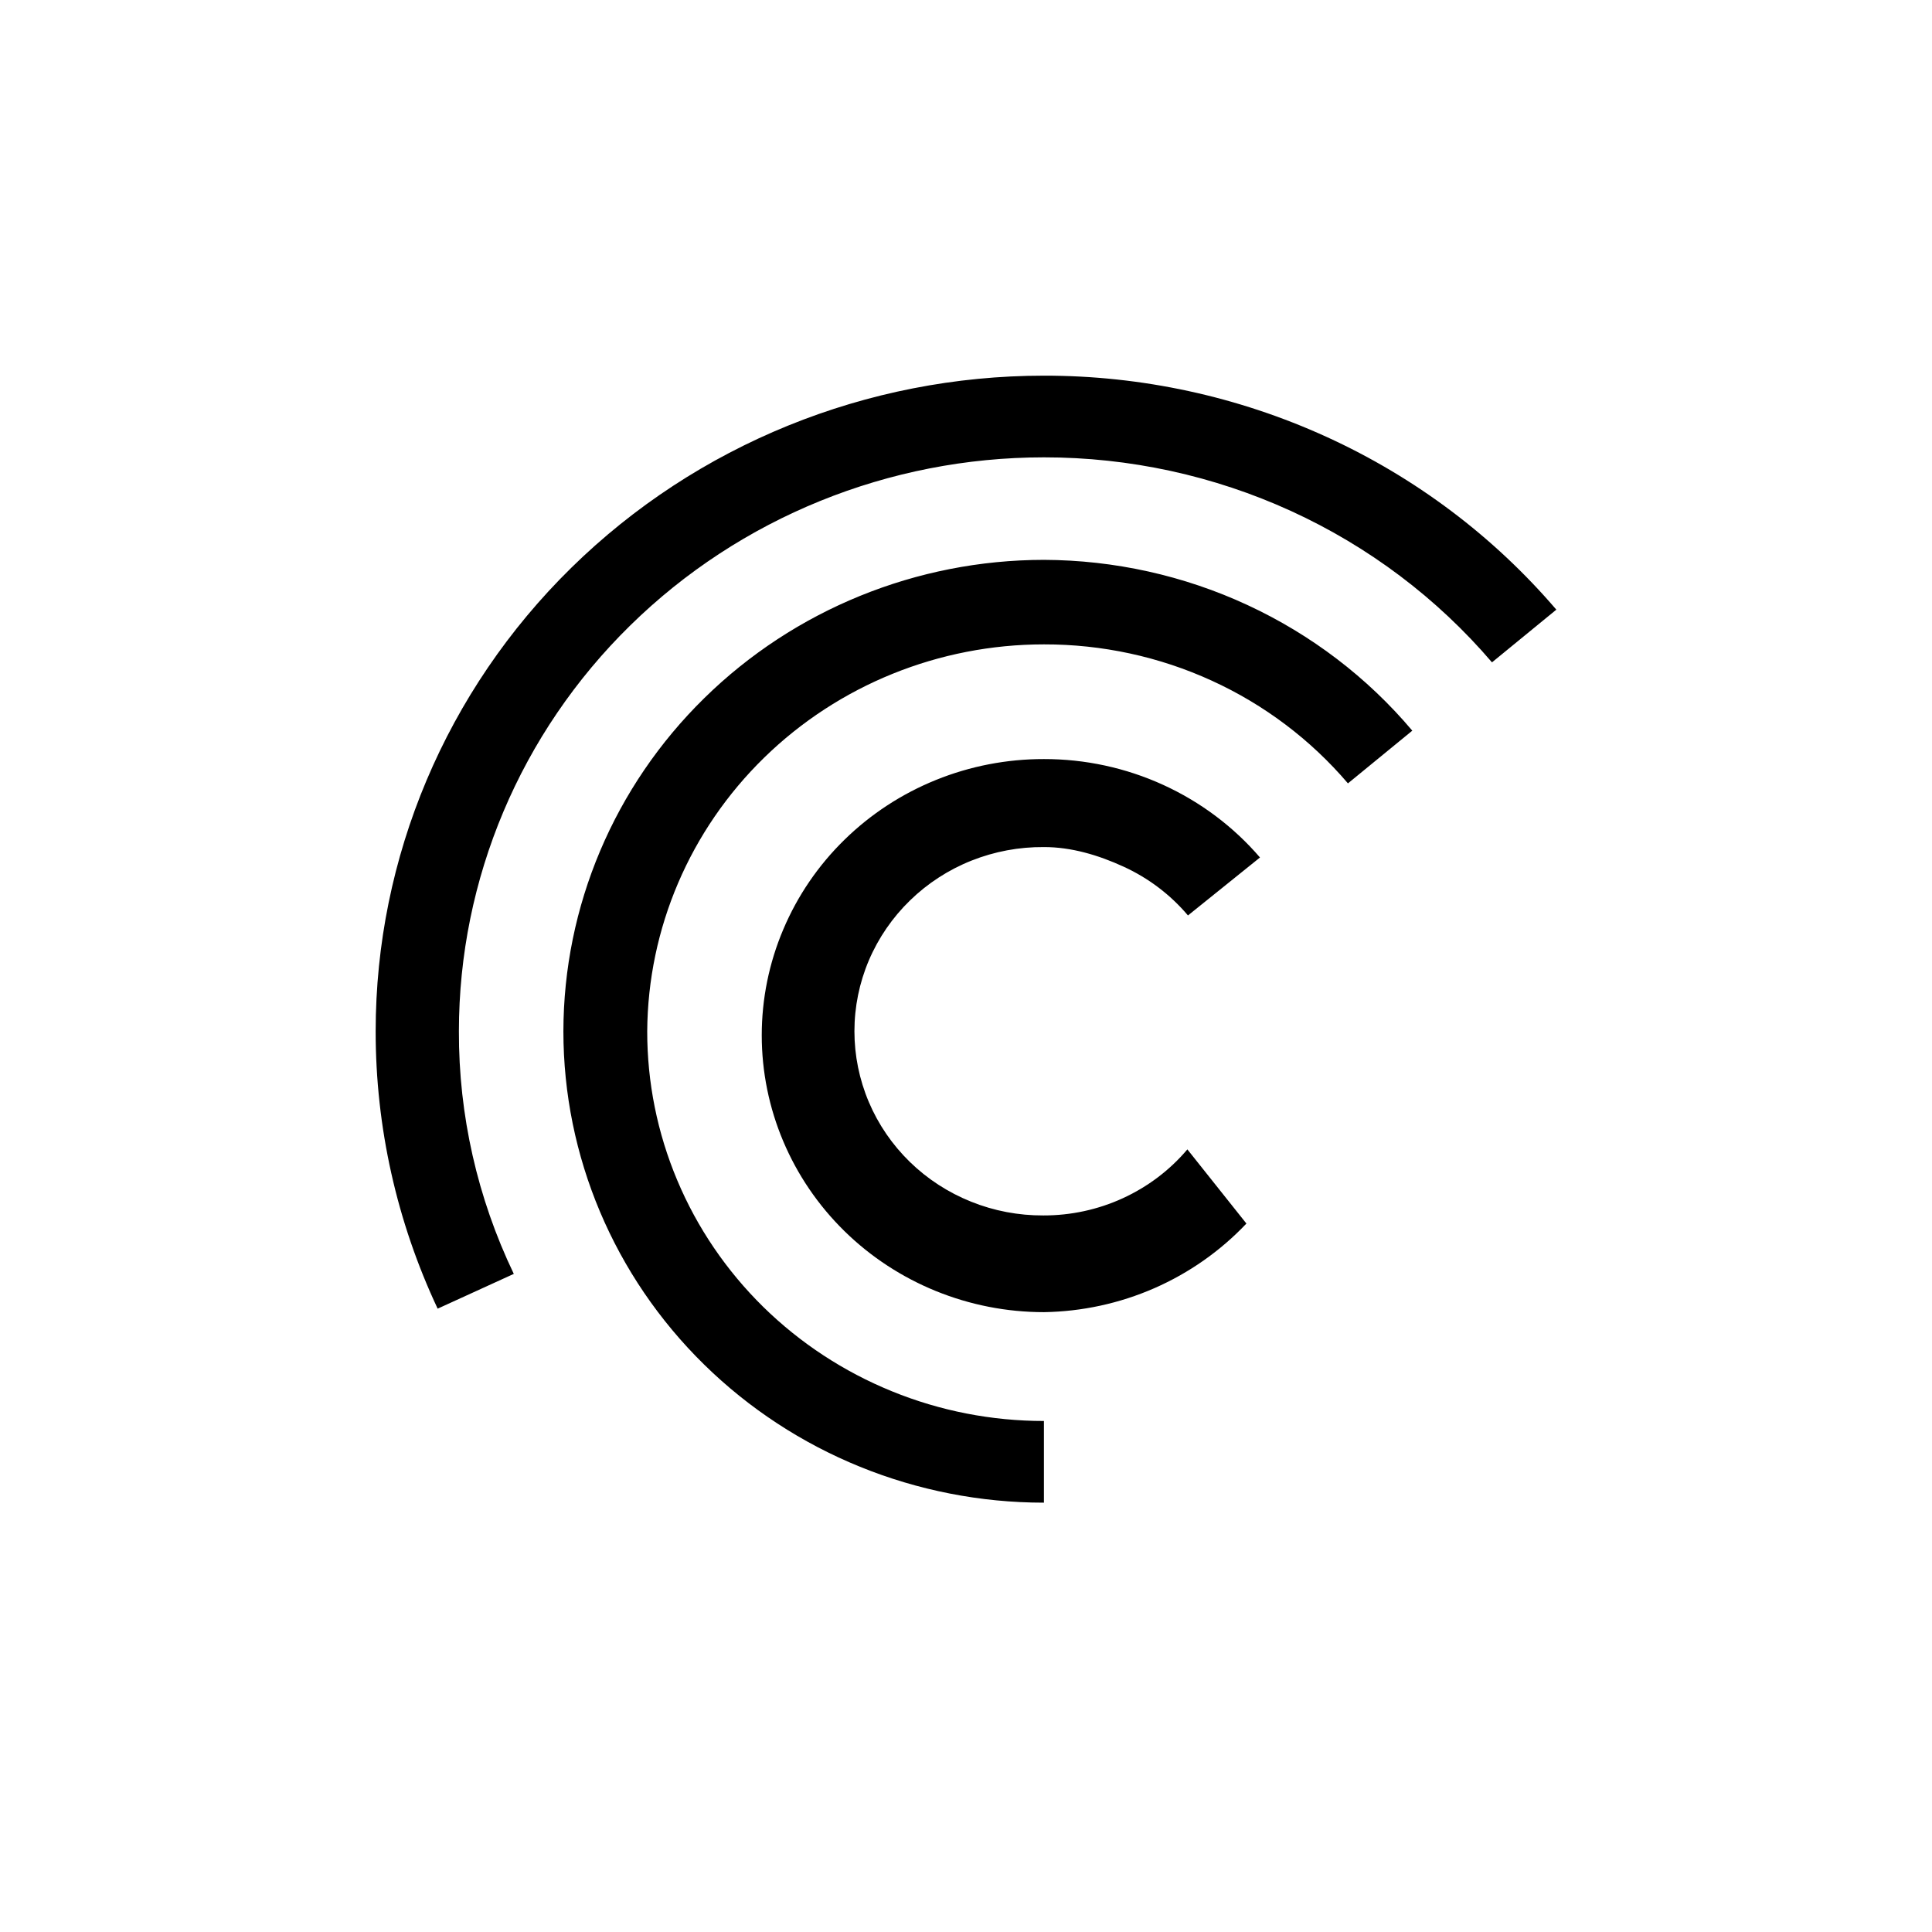 <svg width="36" height="36" viewBox="0 0 36 36" fill="none" xmlns="http://www.w3.org/2000/svg">
<rect width="36" height="36" fill="white"/>
<path fill-rule="evenodd" clip-rule="evenodd" d="M29 11.36L27.801 12.342C26.778 11.145 25.501 10.183 24.059 9.523C22.616 8.863 21.044 8.521 19.452 8.522C16.561 8.522 13.788 9.648 11.744 11.654C9.699 13.659 8.551 16.38 8.551 19.216C8.546 20.779 8.896 22.323 9.574 23.737L8.155 24.385C7.393 22.764 6.999 21.001 7 19.216C7 15.976 8.312 12.869 10.647 10.578C12.982 8.287 16.15 7 19.452 7C21.271 6.998 23.069 7.388 24.719 8.141C26.369 8.894 27.83 9.993 29 11.36ZM19.452 10.432C17.078 10.434 14.802 11.361 13.124 13.008C11.445 14.654 10.501 16.887 10.498 19.216C10.498 21.546 11.441 23.78 13.121 25.427C14.8 27.075 17.077 28 19.452 28V26.478C18.48 26.478 17.518 26.291 16.621 25.925C15.723 25.56 14.908 25.025 14.221 24.351C13.535 23.676 12.99 22.875 12.62 21.994C12.249 21.113 12.059 20.169 12.06 19.216C12.072 17.3 12.856 15.467 14.241 14.116C15.626 12.765 17.499 12.007 19.452 12.007C20.532 12.005 21.6 12.235 22.579 12.683C23.558 13.13 24.424 13.784 25.117 14.597L26.316 13.615C25.48 12.623 24.431 11.824 23.245 11.274C22.059 10.724 20.764 10.437 19.452 10.432ZM19.452 15.784C19.964 15.783 20.47 15.935 20.934 16.148C21.398 16.36 21.809 16.671 22.136 17.058L23.478 15.978C22.984 15.403 22.367 14.941 21.672 14.624C20.977 14.307 20.219 14.143 19.452 14.144C18.762 14.143 18.078 14.275 17.441 14.533C16.803 14.791 16.223 15.17 15.735 15.648C15.246 16.126 14.859 16.694 14.595 17.319C14.33 17.944 14.194 18.614 14.194 19.291C14.194 20.659 14.748 21.971 15.734 22.939C16.72 23.906 18.058 24.45 19.452 24.45C20.162 24.439 20.862 24.287 21.511 24.003C22.159 23.719 22.742 23.309 23.225 22.799L22.125 21.417C21.798 21.804 21.387 22.114 20.923 22.327C20.459 22.54 19.953 22.649 19.441 22.648C18.98 22.65 18.523 22.564 18.096 22.392C17.669 22.221 17.28 21.969 16.953 21.65C16.626 21.331 16.366 20.952 16.189 20.534C16.012 20.116 15.921 19.668 15.921 19.216C15.921 18.762 16.012 18.314 16.19 17.895C16.368 17.477 16.629 17.097 16.957 16.778C17.285 16.459 17.675 16.206 18.103 16.036C18.531 15.866 18.99 15.78 19.452 15.784Z" fill="black"/>
</svg>
